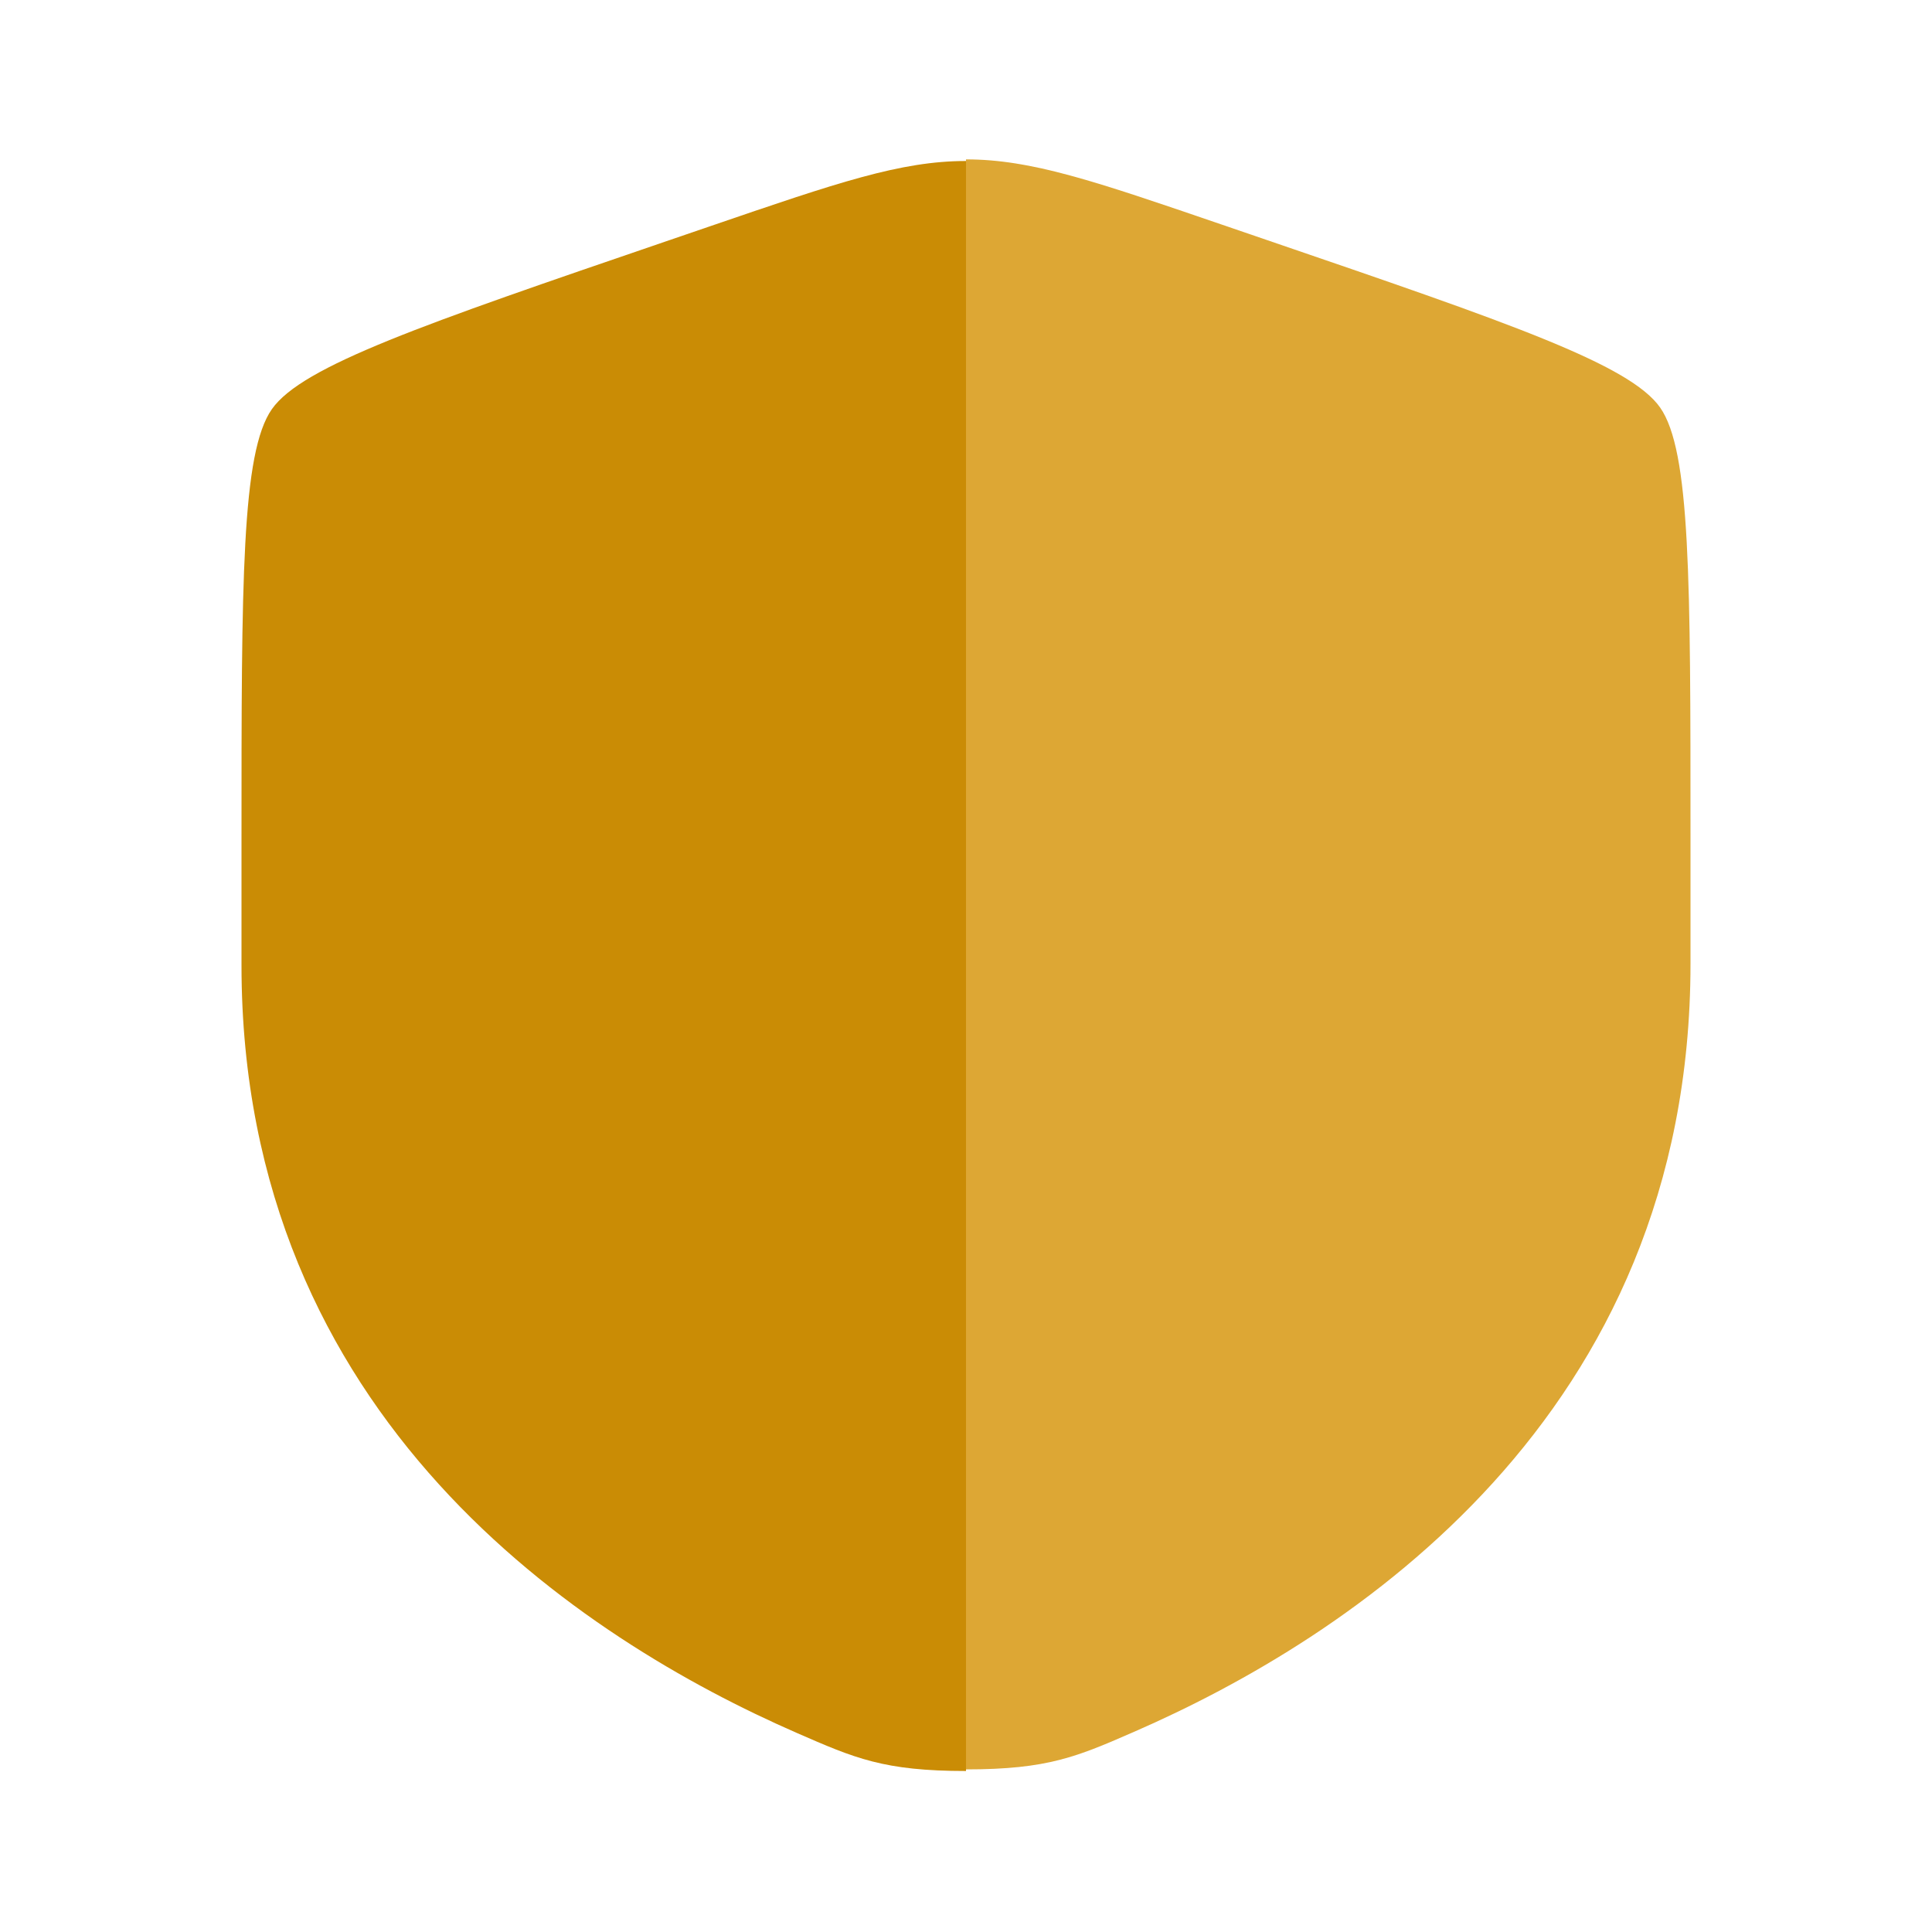 <svg width="800" height="800" viewBox="0 0 800 800" fill="none" xmlns="http://www.w3.org/2000/svg">
<path fill-rule="evenodd" clip-rule="evenodd" d="M112.584 169.414C100 187.343 100 240.636 100 347.223V399.713C100 587.647 241.299 678.85 329.952 717.577C354 728.08 366.023 733.333 400 733.333V66.667C372.953 66.667 346.833 75.608 294.591 93.491L275.497 100.026C175.277 134.332 125.168 151.485 112.584 169.414Z" fill="#CA8C05"/>
<path d="M700 399.047V346.557C700 239.969 700 186.676 687.417 168.747C674.833 150.818 624.723 133.665 524.503 99.36L505.41 92.824C453.167 74.941 427.047 66 400 66V732.667C433.977 732.667 446 727.413 470.047 716.91C558.7 678.183 700 586.98 700 399.047Z" fill="#DDA734"/>
</svg>
